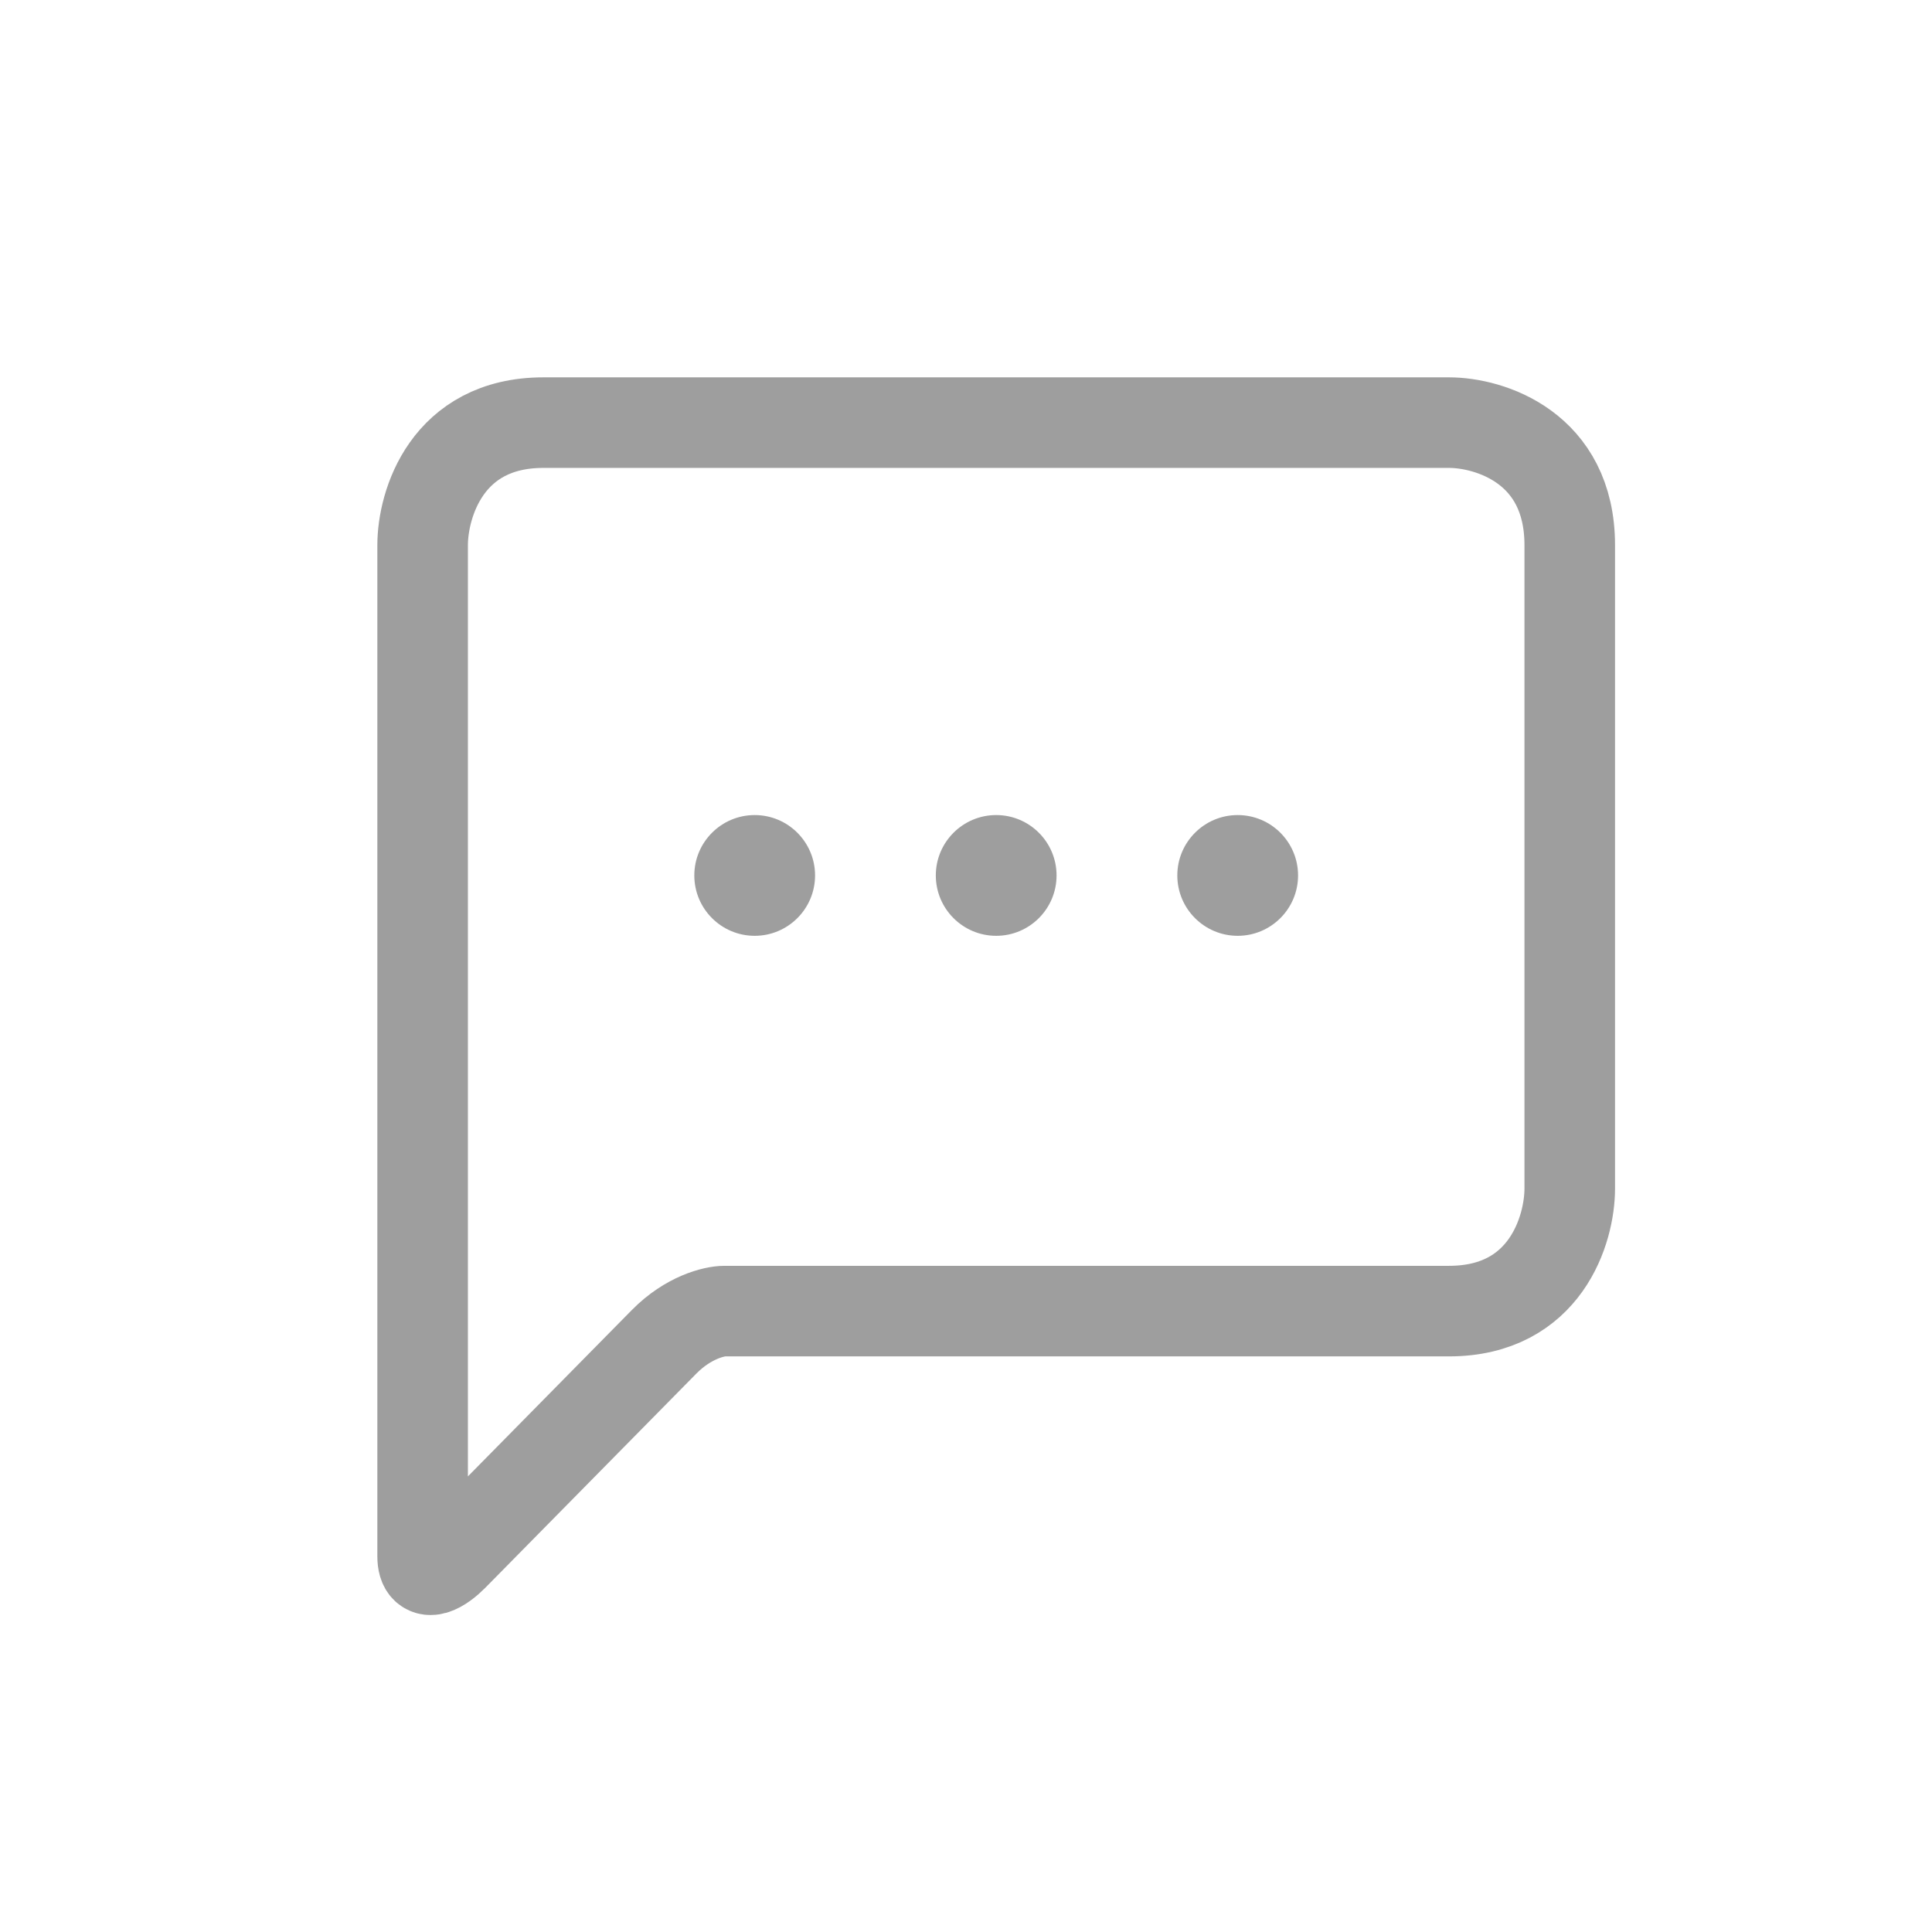 <svg width="32" height="32" viewBox="0 0 32 32" fill="none" xmlns="http://www.w3.org/2000/svg">
<path d="M7 9.03V23.746V25.776C7 26.182 7.333 25.945 7.5 25.776L11 22.224C11.4 21.818 11.833 21.716 12 21.716H24C25.6 21.716 26 20.363 26 19.686V9.03C26 7.406 24.667 7 24 7H9C7.4 7 7 8.353 7 9.03Z" stroke="#9E9E9E" stroke-width="1.5"/>
<path d="M13.5 14.5C13.5 15.052 13.052 15.5 12.5 15.5C11.948 15.5 11.5 15.052 11.5 14.5C11.5 13.948 11.948 13.5 12.5 13.5C13.052 13.5 13.5 13.948 13.5 14.5Z" fill="#9E9E9E"/>
<path d="M17.5 14.5C17.5 15.052 17.052 15.5 16.5 15.5C15.948 15.5 15.5 15.052 15.5 14.5C15.5 13.948 15.948 13.5 16.5 13.5C17.052 13.5 17.5 13.948 17.5 14.5Z" fill="#9E9E9E"/>
<path d="M21.5 14.5C21.5 15.052 21.052 15.5 20.5 15.5C19.948 15.5 19.5 15.052 19.5 14.5C19.5 13.948 19.948 13.5 20.5 13.5C21.052 13.5 21.5 13.948 21.5 14.5Z" fill="#9E9E9E"/>
</svg>
